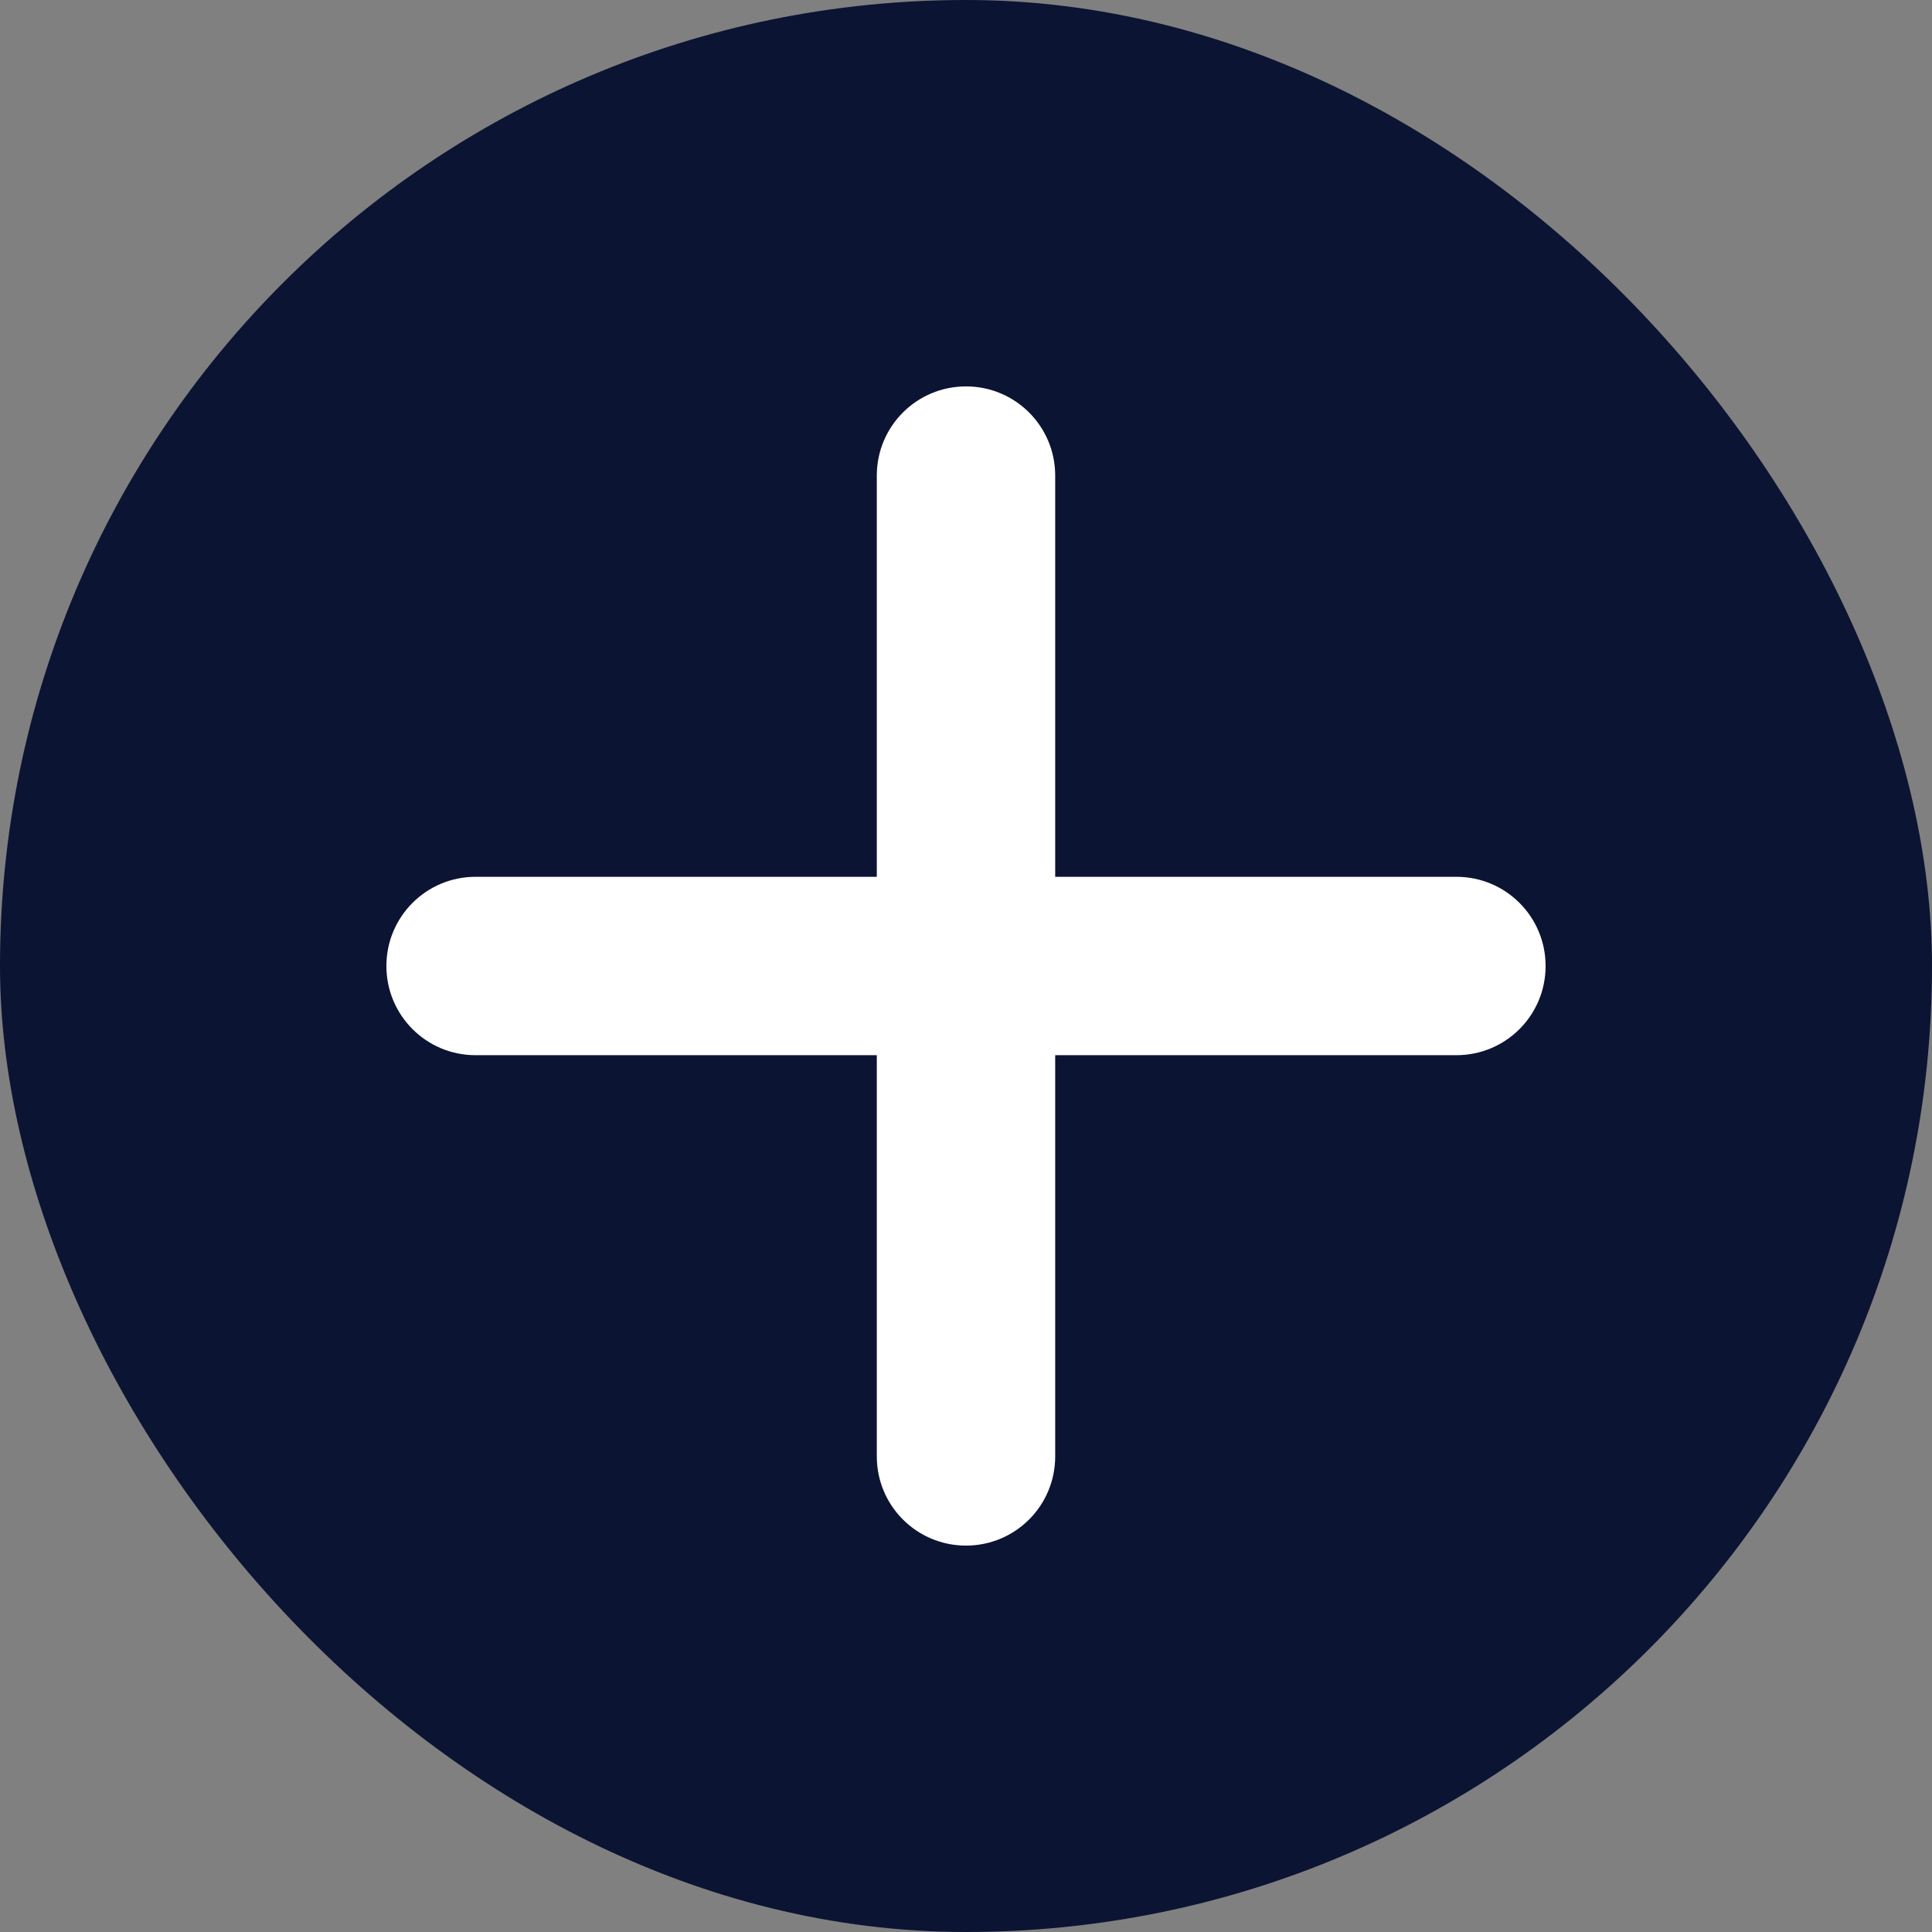 <svg width="30" height="30" viewBox="0 0 30 30" fill="none" xmlns="http://www.w3.org/2000/svg">
	<rect x="0" y="0" width="30" height="30" fill="#808080" stroke="none"/>
	<rect width="30" height="30" rx="15" fill="#0C1433" />
	<path d="M16.385 7.385C16.385 6.619 15.766 6 15 6C14.234 6 13.615 6.619 13.615 7.385V13.615H7.385C6.619 13.615 6 14.234 6 15C6 15.766 6.619 16.385 7.385 16.385H13.615V22.615C13.615 23.381 14.234 24 15 24C15.766 24 16.385 23.381 16.385 22.615V16.385H22.615C23.381 16.385 24 15.766 24 15C24 14.234 23.381 13.615 22.615 13.615H16.385V7.385Z" fill="white" />
</svg>
